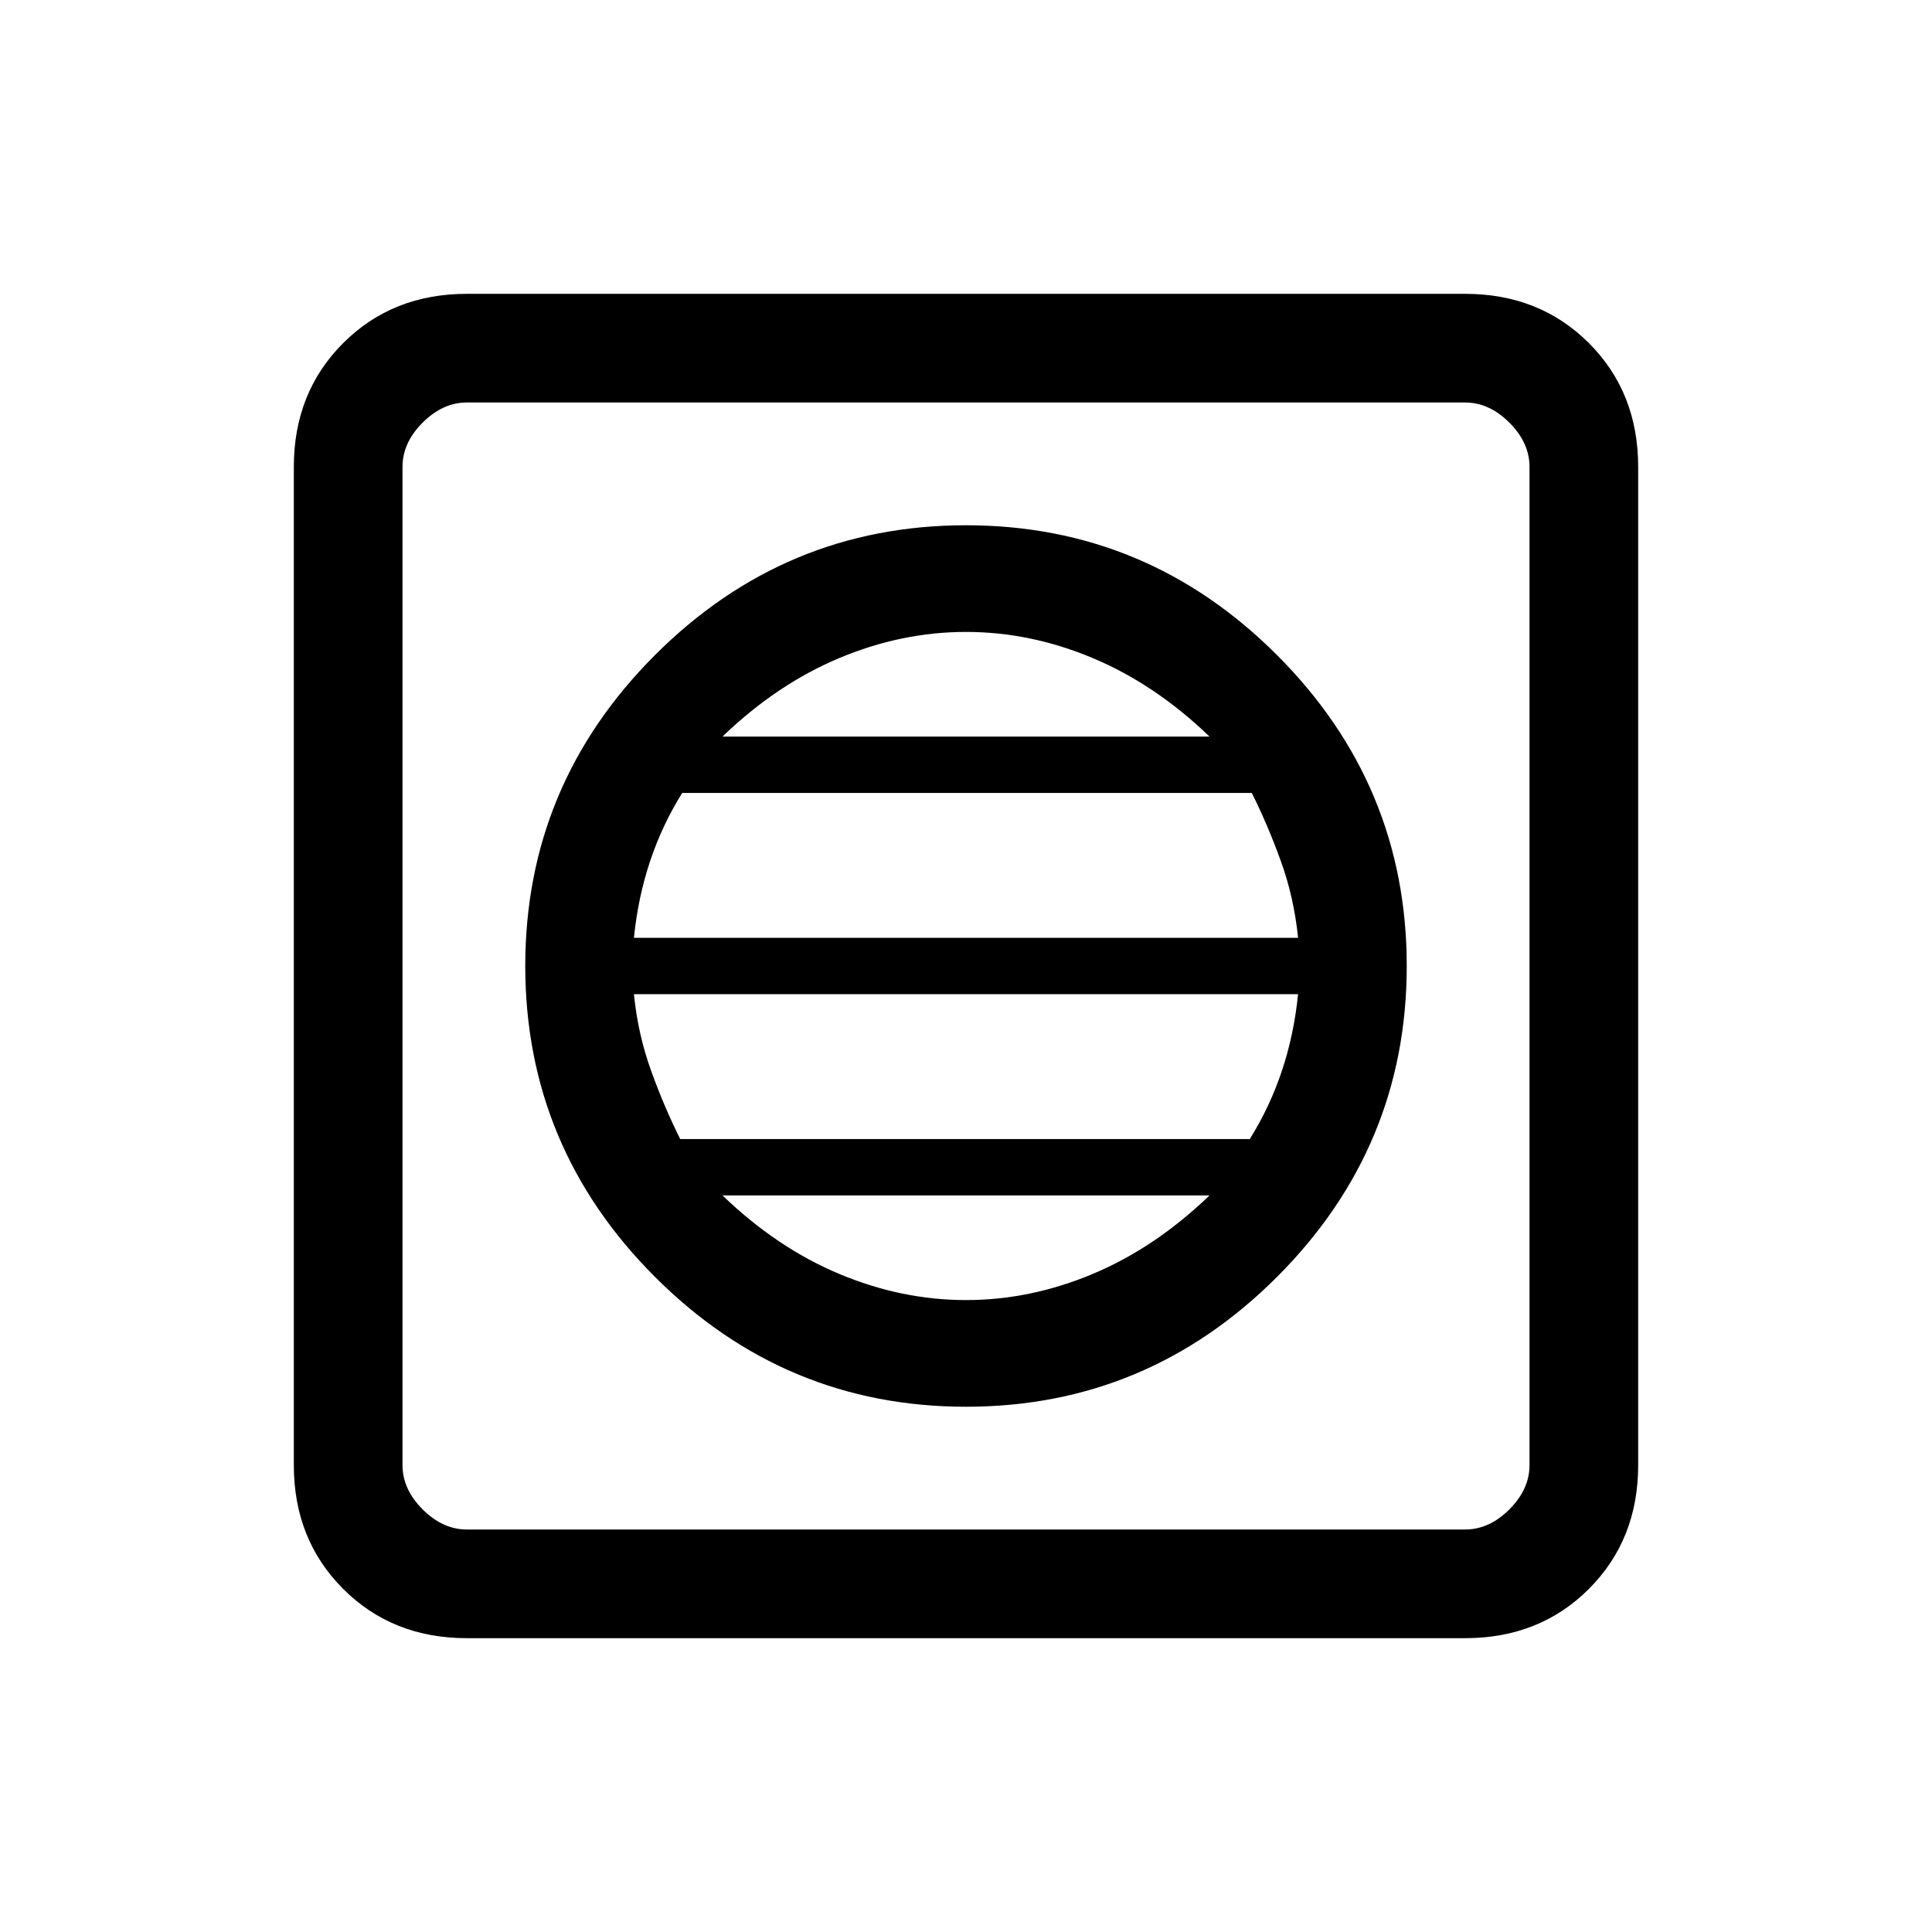 <svg xmlns="http://www.w3.org/2000/svg" height="24" width="24"><path d="M12 17.475q2.25 0 3.863-1.612Q17.475 14.25 17.475 12t-1.612-3.863Q14.25 6.525 12 6.525T8.137 8.137Q6.525 9.75 6.525 12t1.612 3.863Q9.75 17.475 12 17.475Zm0-1.325q-.8 0-1.575-.325-.775-.325-1.45-.975h6.05q-.675.65-1.45.975-.775.325-1.575.325Zm-3.55-2q-.2-.4-.362-.85-.163-.45-.213-.95h8.25q-.05.5-.2.95-.15.45-.4.85Zm-.575-2.5q.05-.5.2-.95.15-.45.4-.85h7.075q.2.4.362.85.163.45.213.95Zm1.1-2.5q.675-.65 1.45-.975Q11.2 7.85 12 7.85q.8 0 1.575.325.775.325 1.45.975ZM5.8 20.35q-.925 0-1.537-.612-.613-.613-.613-1.538V5.8q0-.925.613-1.538.612-.612 1.537-.612h12.4q.925 0 1.538.612.612.613.612 1.538v12.4q0 .925-.612 1.538-.613.612-1.538.612Zm0-1.35h12.4q.3 0 .55-.25.25-.25.25-.55V5.8q0-.3-.25-.55Q18.5 5 18.2 5H5.8q-.3 0-.55.25Q5 5.5 5 5.8v12.4q0 .3.25.55.25.25.55.25ZM5 5v14V5Z"/></svg>